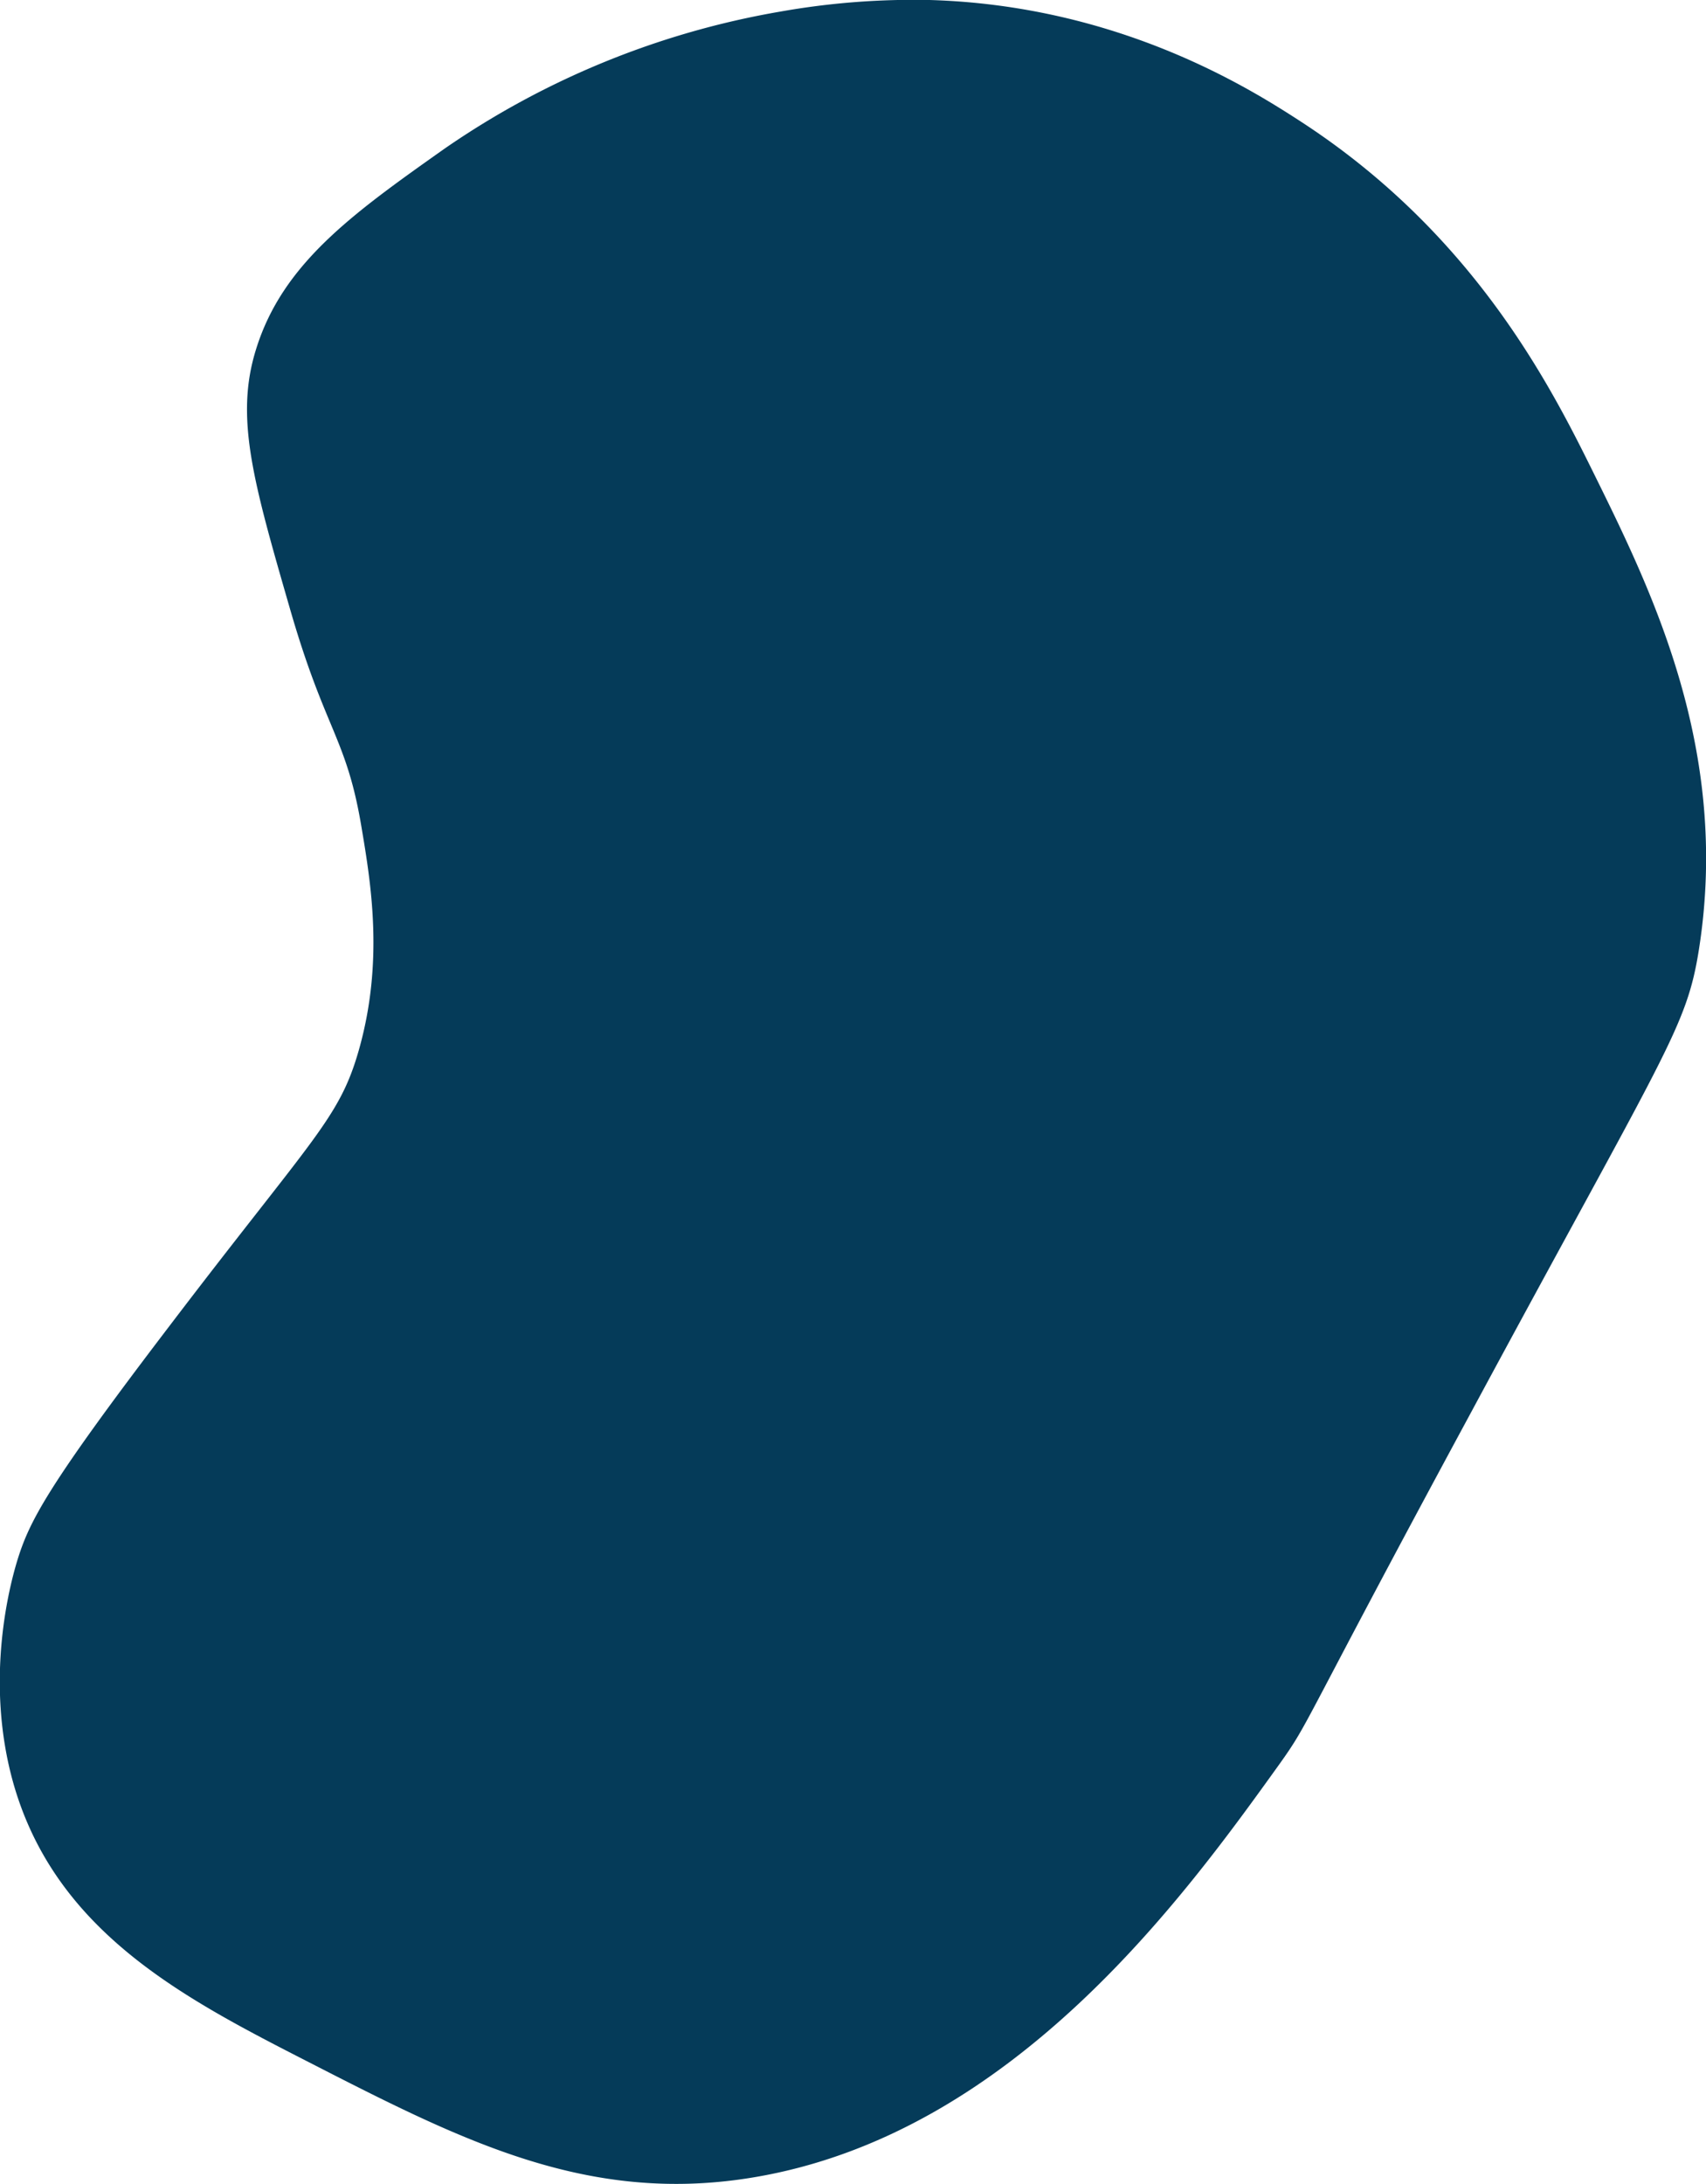 <svg xmlns="http://www.w3.org/2000/svg" viewBox="0 0 242.05 309.81"><defs><style>.cls-1{fill:#053b59;}</style></defs><g id="Layer_2" data-name="Layer 2"><g id="Layer_1-2" data-name="Layer 1"><path class="cls-1" d="M106.87,308.89c-23.51,3.91-41.33-5.22-63.12-16.38C26.35,283.6,8.12,274.26,2,253.34c-4.36-15-.47-28.87.4-31.79C4.12,215.89,6.5,211.11,24,188.16c20.39-26.79,24.11-29.42,26.88-39.08,3.62-12.63,1.75-23.78.4-31.79-2.13-12.71-5.14-13.56-10.16-31-5.2-18-7.8-27.05-4.81-36.68C40.07,37.4,50,30.34,63,21.14a119.19,119.19,0,0,1,47.74-19.5A108.33,108.33,0,0,1,131.9,0c26.74.78,45.3,12.47,52.56,17.18C209,33.09,219.9,54.54,226.05,67c8.31,16.82,19.45,39.37,15,67.67-1.77,11.17-4.52,14.07-32.5,66C184.23,245.68,186,244,181.5,250.3,168.07,269,143.76,302.76,106.87,308.89Z"/></g></g></svg>